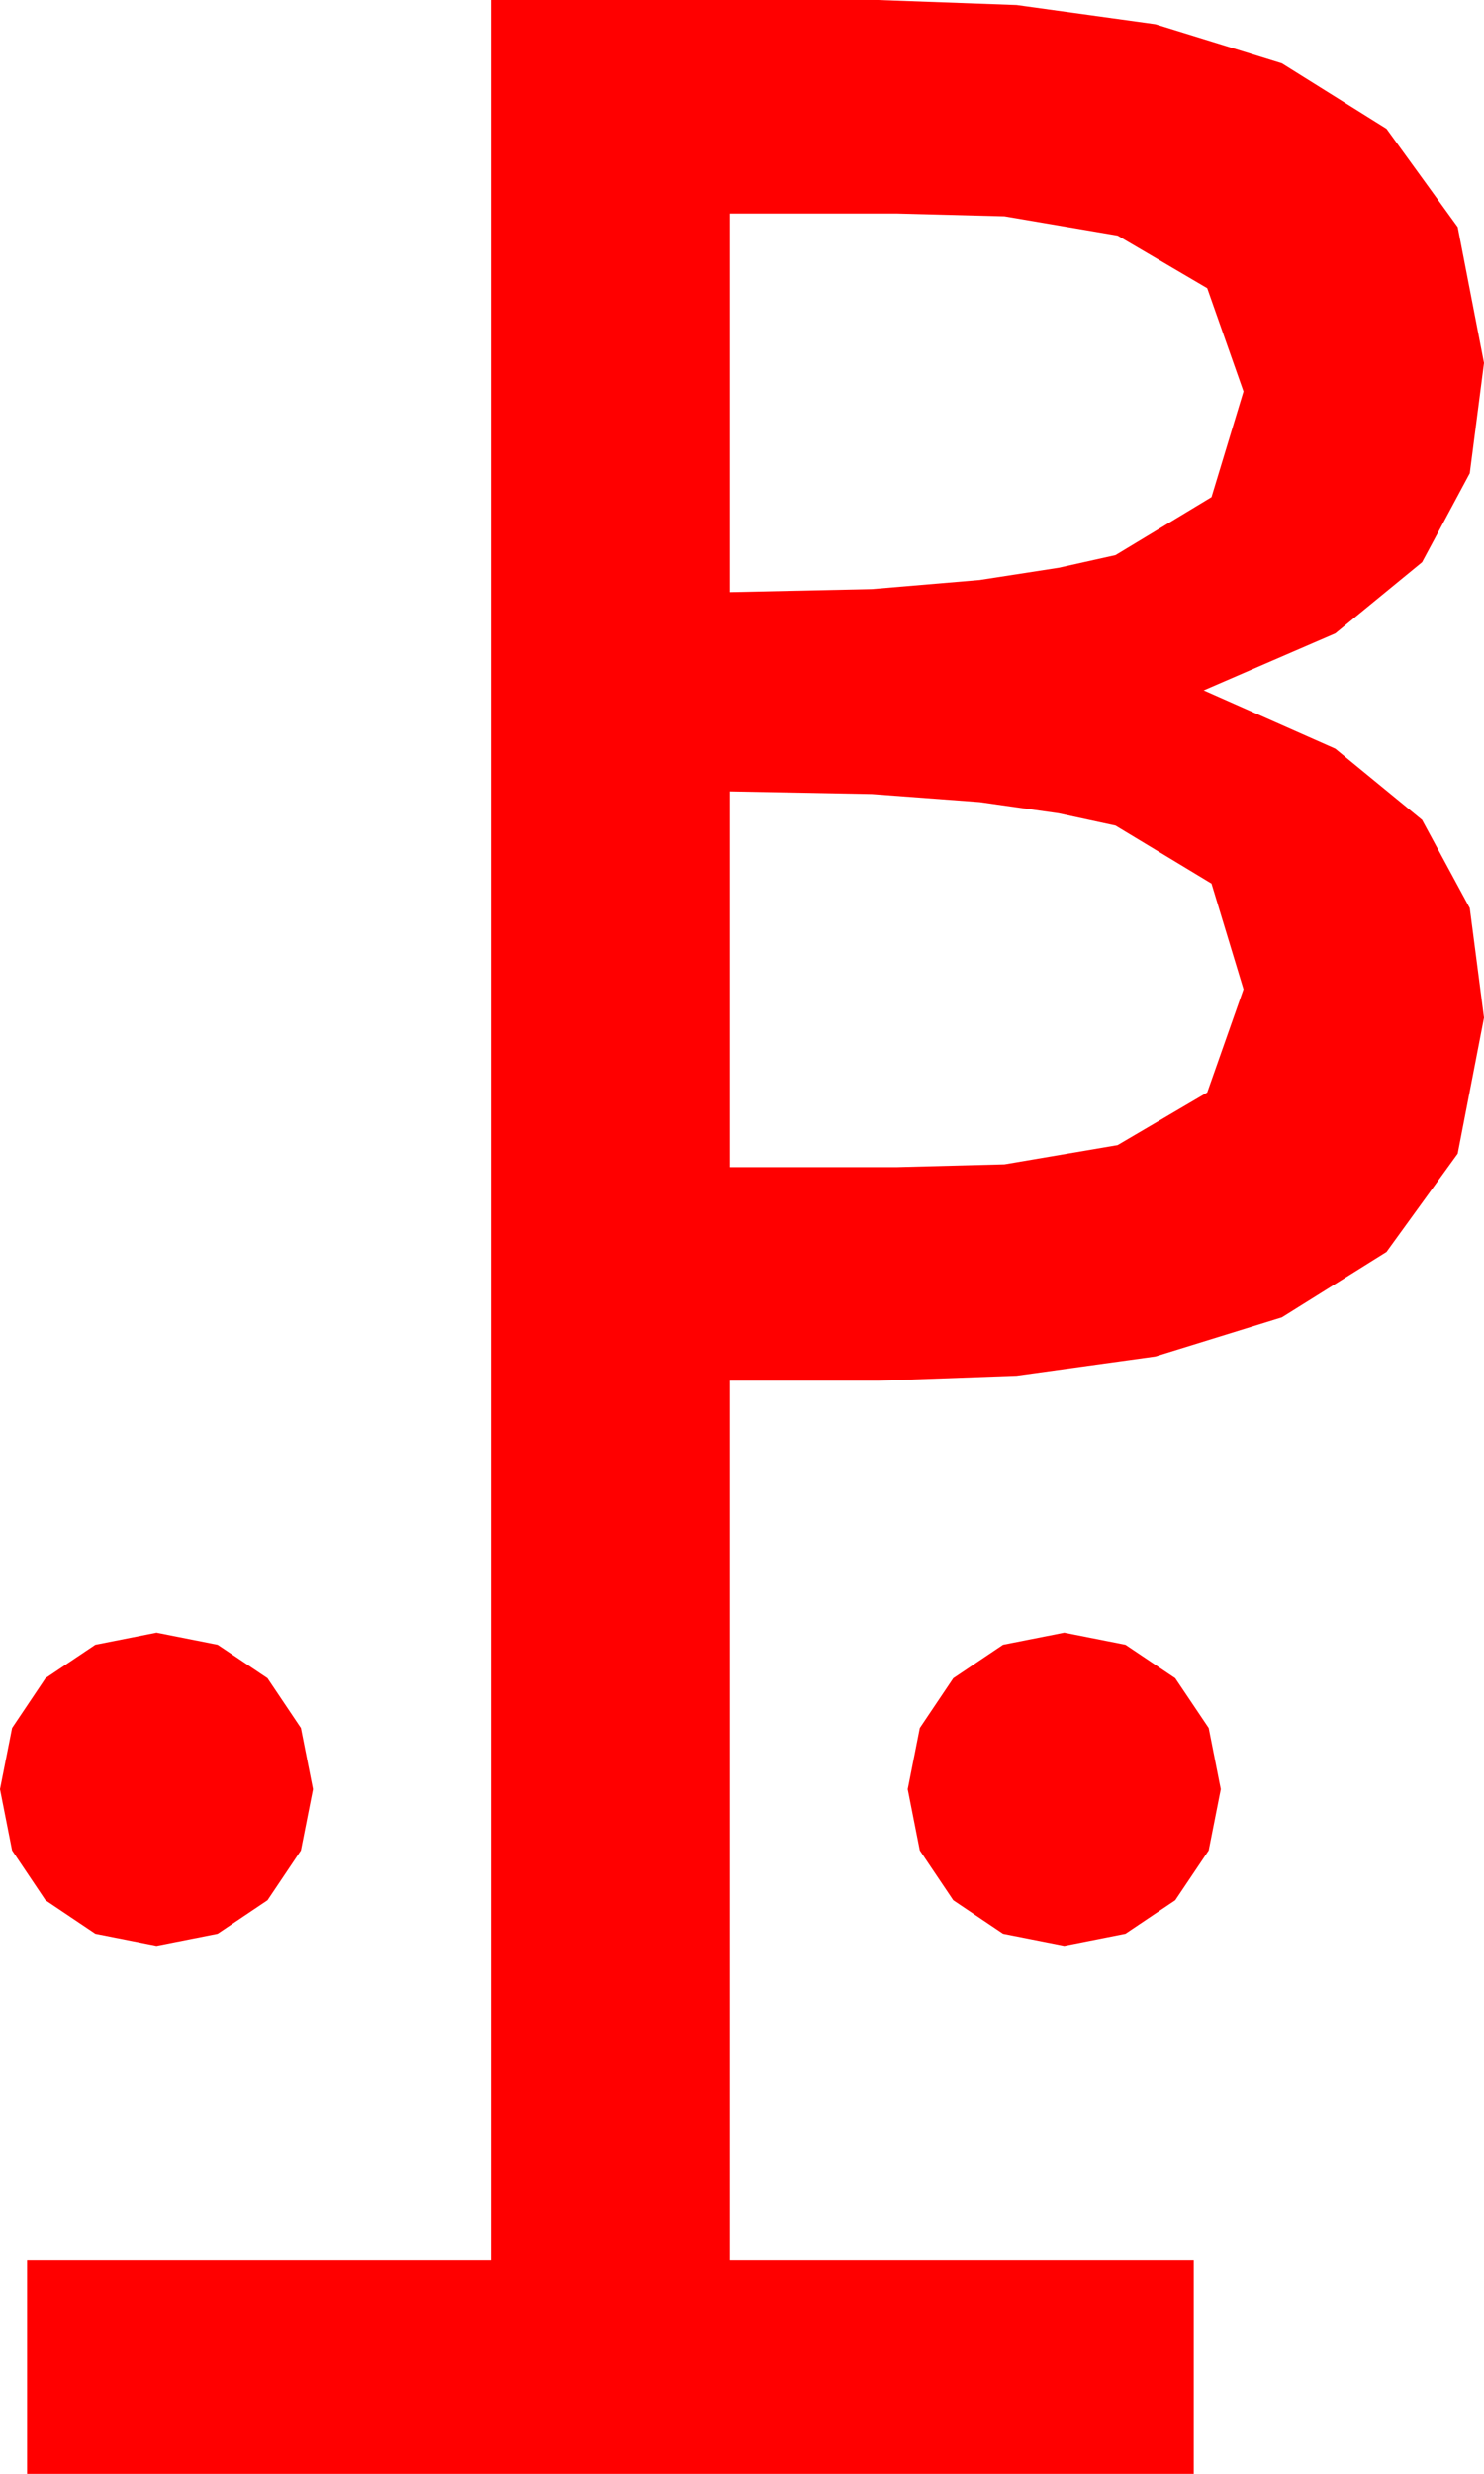 <?xml version="1.0" encoding="utf-8"?>
<!DOCTYPE svg PUBLIC "-//W3C//DTD SVG 1.1//EN" "http://www.w3.org/Graphics/SVG/1.1/DTD/svg11.dtd">
<svg width="30.557" height="50.918" xmlns="http://www.w3.org/2000/svg" xmlns:xlink="http://www.w3.org/1999/xlink" xmlns:xml="http://www.w3.org/XML/1998/namespace" version="1.1">
  <g>
    <g>
      <path style="fill:#FF0000;fill-opacity:1" d="M21.914,33.604L23.174,33.853 24.199,34.541 24.888,35.566 25.137,36.826 24.888,38.086 24.199,39.111 23.174,39.8 21.914,40.049 20.654,39.8 19.629,39.111 18.94,38.086 18.691,36.826 18.94,35.566 19.629,34.541 20.654,33.853 21.914,33.604z M3.223,33.604L4.482,33.853 5.508,34.541 6.196,35.566 6.445,36.826 6.196,38.086 5.508,39.111 4.482,39.8 3.223,40.049 1.963,39.8 0.937,39.111 0.249,38.086 0,36.826 0.249,35.566 0.937,34.541 1.963,33.853 3.223,33.604z M15.029,16.289L15.029,24.023 18.457,24.023 20.684,23.965 23.013,23.569 24.858,22.485 25.605,20.361 24.946,18.186 22.969,16.992 21.801,16.74 20.171,16.509 17.955,16.344 15.029,16.289z M15.029,4.395L15.029,12.188 17.955,12.125 20.171,11.938 21.801,11.686 22.969,11.426 24.946,10.232 25.605,8.057 24.858,5.933 23.013,4.849 20.684,4.453 18.457,4.395 15.029,4.395z M10.107,0L18.076,0 20.933,0.103 23.789,0.498 26.396,1.304 28.55,2.651 30.015,4.673 30.557,7.471 30.264,9.741 29.282,11.572 27.495,13.037 24.785,14.209 27.495,15.41 29.282,16.875 30.264,18.691 30.557,20.947 30.015,23.745 28.55,25.767 26.396,27.114 23.789,27.92 20.933,28.315 18.076,28.418 15.029,28.418 15.029,46.523 24.58,46.523 24.58,50.918 0.557,50.918 0.557,46.523 10.107,46.523 10.107,0z" />
    </g>
  </g>
</svg>
